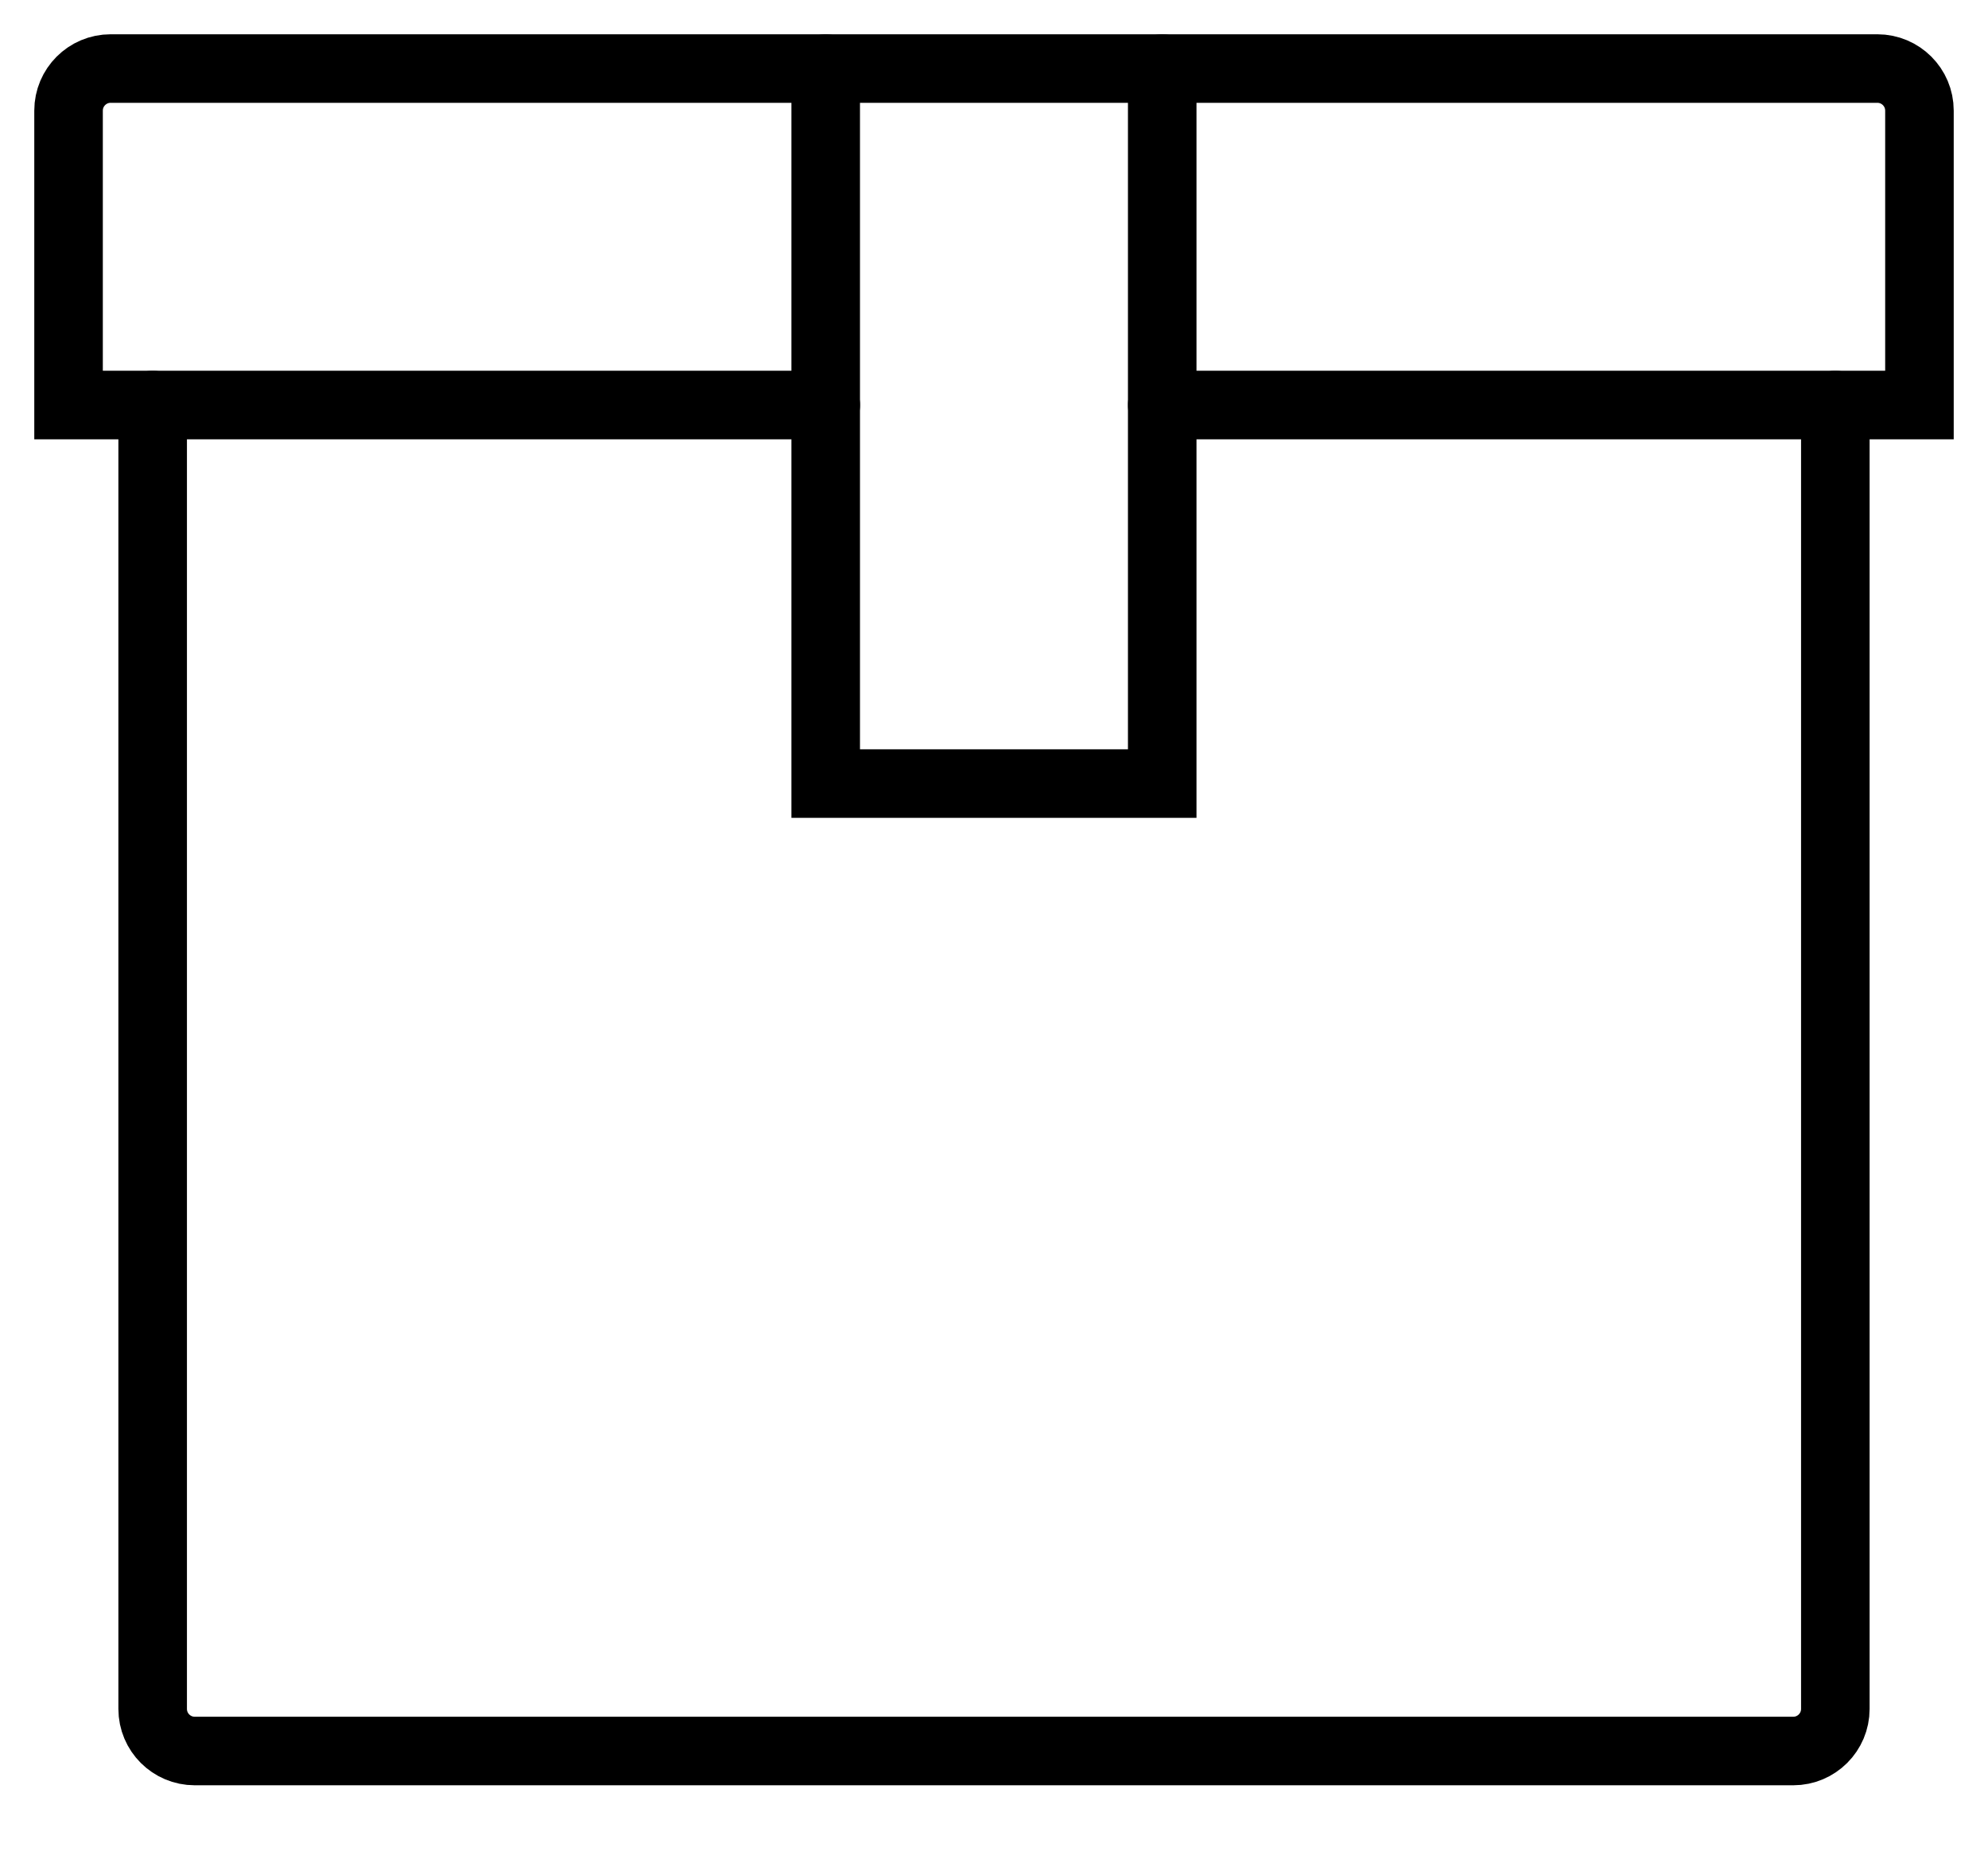 <svg width="29" height="27" viewBox="0 0 29 27" fill="none" xmlns="http://www.w3.org/2000/svg">
<path d="M12.046 5.909H1V1.614C1 1.275 1.275 1 1.614 1H27.386C27.725 1 28 1.275 28 1.614V5.909H16.954" stroke="black" stroke-miterlimit="10" stroke-linecap="round" fill="transparent"/>
<path d="M16.954 1V11.432H12.045V1" stroke="black" stroke-miterlimit="10" stroke-linecap="round" fill="transparent"/>
<path d="M2.227 5.909V24.932C2.227 25.271 2.502 25.546 2.841 25.546H26.159C26.498 25.546 26.773 25.271 26.773 24.932V5.909" stroke="black" stroke-miterlimit="10" stroke-linecap="round" fill="transparent"/>
</svg>
